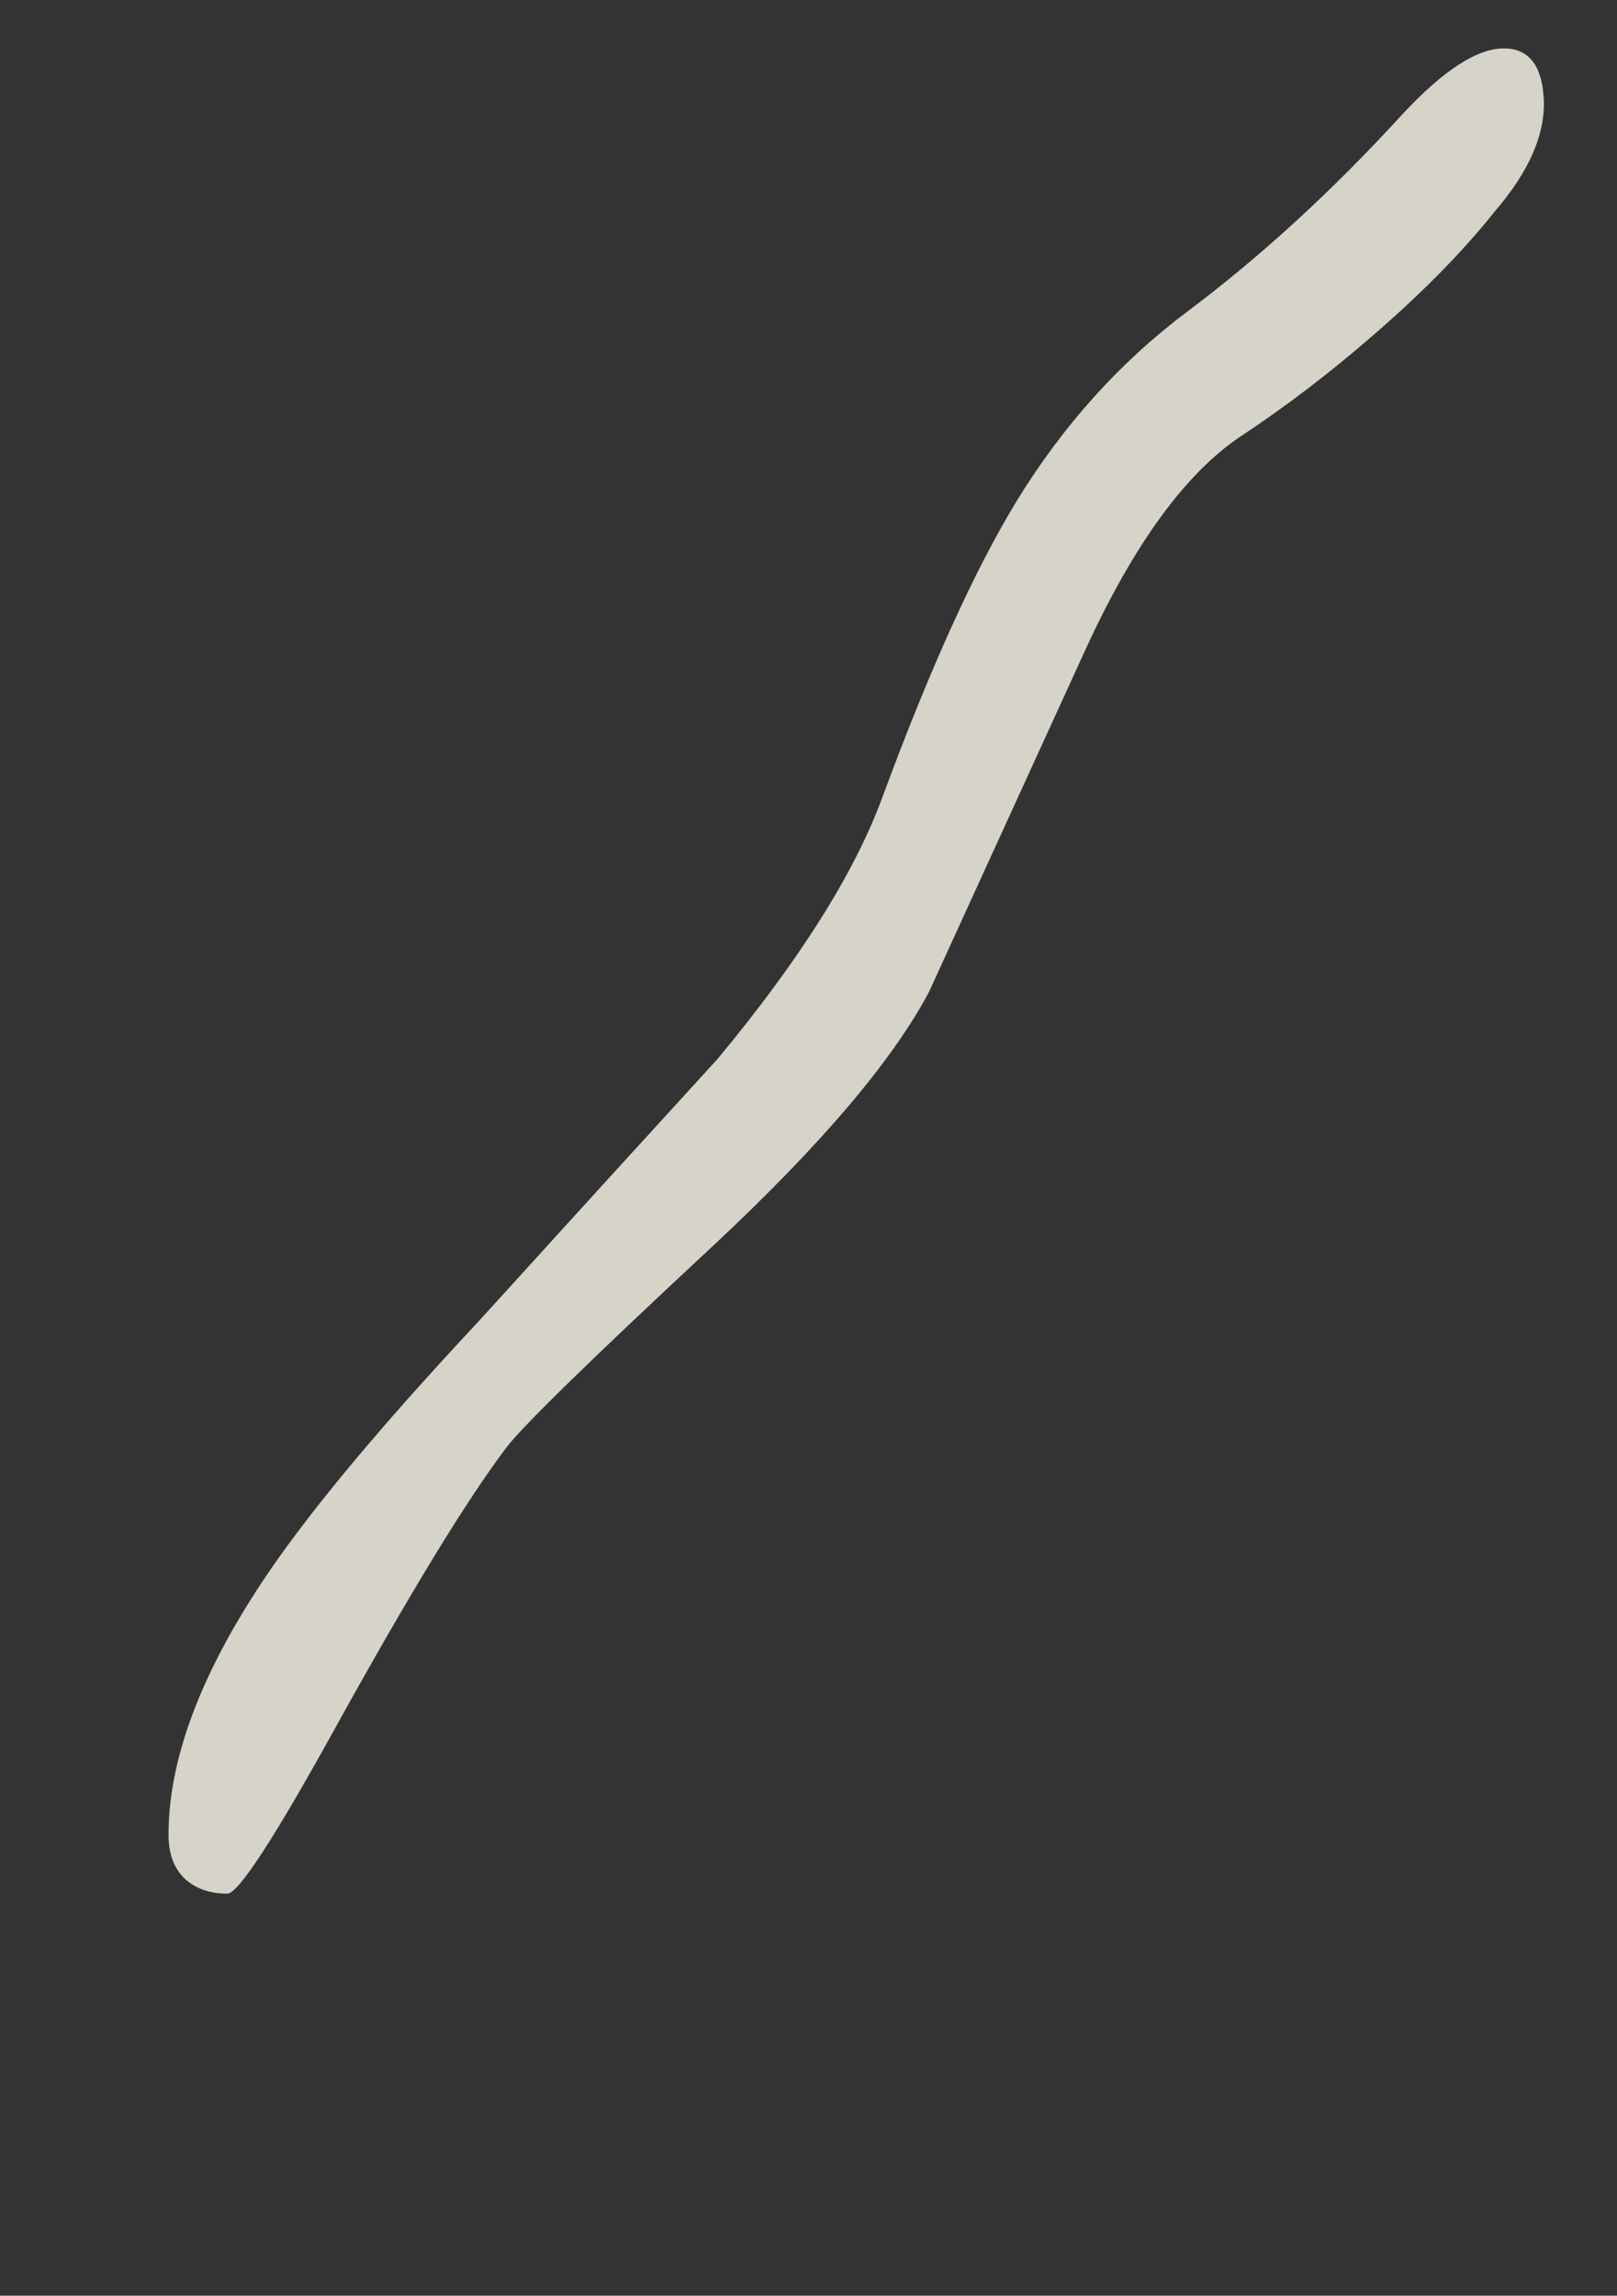 <?xml version="1.0" encoding="UTF-8" standalone="no"?>
<svg xmlns:xlink="http://www.w3.org/1999/xlink" height="132.75px" width="93.55px" xmlns="http://www.w3.org/2000/svg">
  <rect width="100%" height="100%" fill="#333333" stroke="none"/>
  <g transform="matrix(1.0, 0.0, 0.0, 1.0, -361.5, 196.05)">
    <path d="M371.25 -89.95 Q371.25 -88.35 372.15 -87.45 373.1 -86.55 374.65 -86.55 375.6 -86.55 380.85 -96.05 387.35 -107.8 390.8 -112.35 392.2 -114.2 402.85 -124.1 412.1 -132.75 415.25 -138.7 419.8 -148.65 424.35 -158.6 428.5 -167.6 433.25 -170.8 437.2 -173.4 441.1 -176.8 445.3 -180.45 448.0 -183.85 451.05 -187.4 450.8 -190.5 450.6 -193.25 448.5 -193.25 446.15 -193.25 442.55 -189.35 436.55 -182.8 430.15 -178.0 424.35 -173.65 420.3 -167.05 416.65 -161.05 412.55 -149.95 410.15 -143.4 403.0 -134.8 396.05 -127.2 389.15 -119.6 380.45 -110.3 376.65 -104.55 371.25 -96.4 371.25 -89.95" fill="#fffbee" fill-opacity="0.8" fill-rule="evenodd" stroke="none">
      <animate attributeName="fill" dur="2s" repeatCount="indefinite" values="#fffbee;#fffbef"/>
      <animate attributeName="fill-opacity" dur="2s" repeatCount="indefinite" values="0.8;0.8"/>
      <animate attributeName="d" dur="2s" repeatCount="indefinite" values="M371.25 -89.95 Q371.25 -88.35 372.15 -87.45 373.1 -86.55 374.65 -86.55 375.6 -86.55 380.85 -96.05 387.35 -107.8 390.8 -112.35 392.2 -114.2 402.85 -124.1 412.1 -132.75 415.25 -138.7 419.8 -148.65 424.35 -158.6 428.5 -167.6 433.25 -170.8 437.2 -173.4 441.1 -176.8 445.3 -180.45 448.0 -183.85 451.05 -187.4 450.8 -190.5 450.6 -193.25 448.5 -193.25 446.15 -193.25 442.55 -189.35 436.55 -182.8 430.15 -178.0 424.35 -173.65 420.3 -167.05 416.65 -161.05 412.55 -149.95 410.15 -143.4 403.0 -134.8 396.05 -127.2 389.15 -119.6 380.45 -110.3 376.65 -104.55 371.25 -96.4 371.25 -89.95;M361.5 -74.55 Q361.5 -72.7 362.55 -71.65 366.2 -68.25 369.8 -64.9 375.95 -59.3 381.45 -73.5 386.95 -87.65 388.9 -93.5 390.8 -99.4 400.55 -111.85 410.3 -124.3 411.8 -128.15 413.3 -132.0 423.95 -155.3 428.8 -165.9 434.4 -169.65 439.05 -172.7 443.65 -176.7 448.55 -181.0 451.75 -185.0 455.35 -189.15 455.05 -192.8 454.8 -196.05 452.35 -196.05 449.55 -196.05 445.35 -191.45 438.3 -183.75 430.75 -178.1 423.95 -173.0 419.15 -165.25 414.9 -158.15 408.75 -150.7 402.55 -143.3 397.3 -135.9 392.05 -128.5 382.2 -113.5 375.0 -102.6 367.85 -91.75 361.5 -82.15 361.5 -74.55"/>
    </path>
    <path d="M371.25 -89.95 Q371.25 -96.4 376.65 -104.55 380.45 -110.3 389.15 -119.6 396.05 -127.2 403.0 -134.8 410.15 -143.4 412.55 -149.95 416.65 -161.05 420.3 -167.05 424.35 -173.65 430.15 -178.0 436.55 -182.8 442.55 -189.35 446.15 -193.25 448.5 -193.25 450.6 -193.25 450.8 -190.5 451.05 -187.4 448.0 -183.85 445.3 -180.45 441.1 -176.8 437.2 -173.4 433.25 -170.8 428.5 -167.6 424.35 -158.6 419.8 -148.65 415.25 -138.7 412.1 -132.75 402.85 -124.1 392.2 -114.2 390.8 -112.35 387.35 -107.8 380.85 -96.05 375.6 -86.55 374.65 -86.55 373.1 -86.55 372.15 -87.45 371.25 -88.35 371.25 -89.95" fill="none" stroke="#000000" stroke-linecap="round" stroke-linejoin="round" stroke-opacity="0.0" stroke-width="1.0">
      <animate attributeName="stroke" dur="2s" repeatCount="indefinite" values="#000000;#000001"/>
      <animate attributeName="stroke-width" dur="2s" repeatCount="indefinite" values="0.0;0.0"/>
      <animate attributeName="fill-opacity" dur="2s" repeatCount="indefinite" values="0.0;0.0"/>
      <animate attributeName="d" dur="2s" repeatCount="indefinite" values="M371.25 -89.95 Q371.25 -96.4 376.65 -104.55 380.45 -110.3 389.15 -119.6 396.05 -127.2 403.0 -134.8 410.15 -143.4 412.55 -149.95 416.65 -161.05 420.3 -167.05 424.35 -173.65 430.15 -178.0 436.55 -182.8 442.55 -189.35 446.15 -193.25 448.5 -193.25 450.6 -193.25 450.8 -190.5 451.05 -187.4 448.0 -183.85 445.3 -180.45 441.1 -176.8 437.2 -173.4 433.25 -170.8 428.5 -167.6 424.35 -158.6 419.8 -148.65 415.25 -138.7 412.1 -132.75 402.85 -124.1 392.2 -114.2 390.8 -112.35 387.35 -107.8 380.85 -96.05 375.6 -86.55 374.65 -86.55 373.1 -86.55 372.15 -87.45 371.25 -88.35 371.25 -89.95;M361.5 -74.55 Q361.5 -82.15 367.85 -91.75 375.0 -102.6 382.2 -113.5 392.05 -128.5 397.3 -135.9 402.55 -143.3 408.75 -150.7 414.9 -158.15 419.15 -165.25 423.95 -173.0 430.75 -178.1 438.3 -183.75 445.35 -191.45 449.55 -196.05 452.35 -196.05 454.8 -196.05 455.05 -192.8 455.35 -189.15 451.75 -185.0 448.55 -181.0 443.65 -176.7 439.05 -172.7 434.4 -169.65 428.8 -165.9 423.95 -155.3 413.3 -132.0 411.8 -128.15 410.3 -124.3 400.55 -111.85 390.8 -99.4 388.9 -93.5 386.95 -87.65 381.45 -73.5 375.95 -59.3 369.8 -64.9 366.2 -68.25 362.55 -71.65 361.5 -72.7 361.5 -74.55"/>
    </path>
  </g>
</svg>
